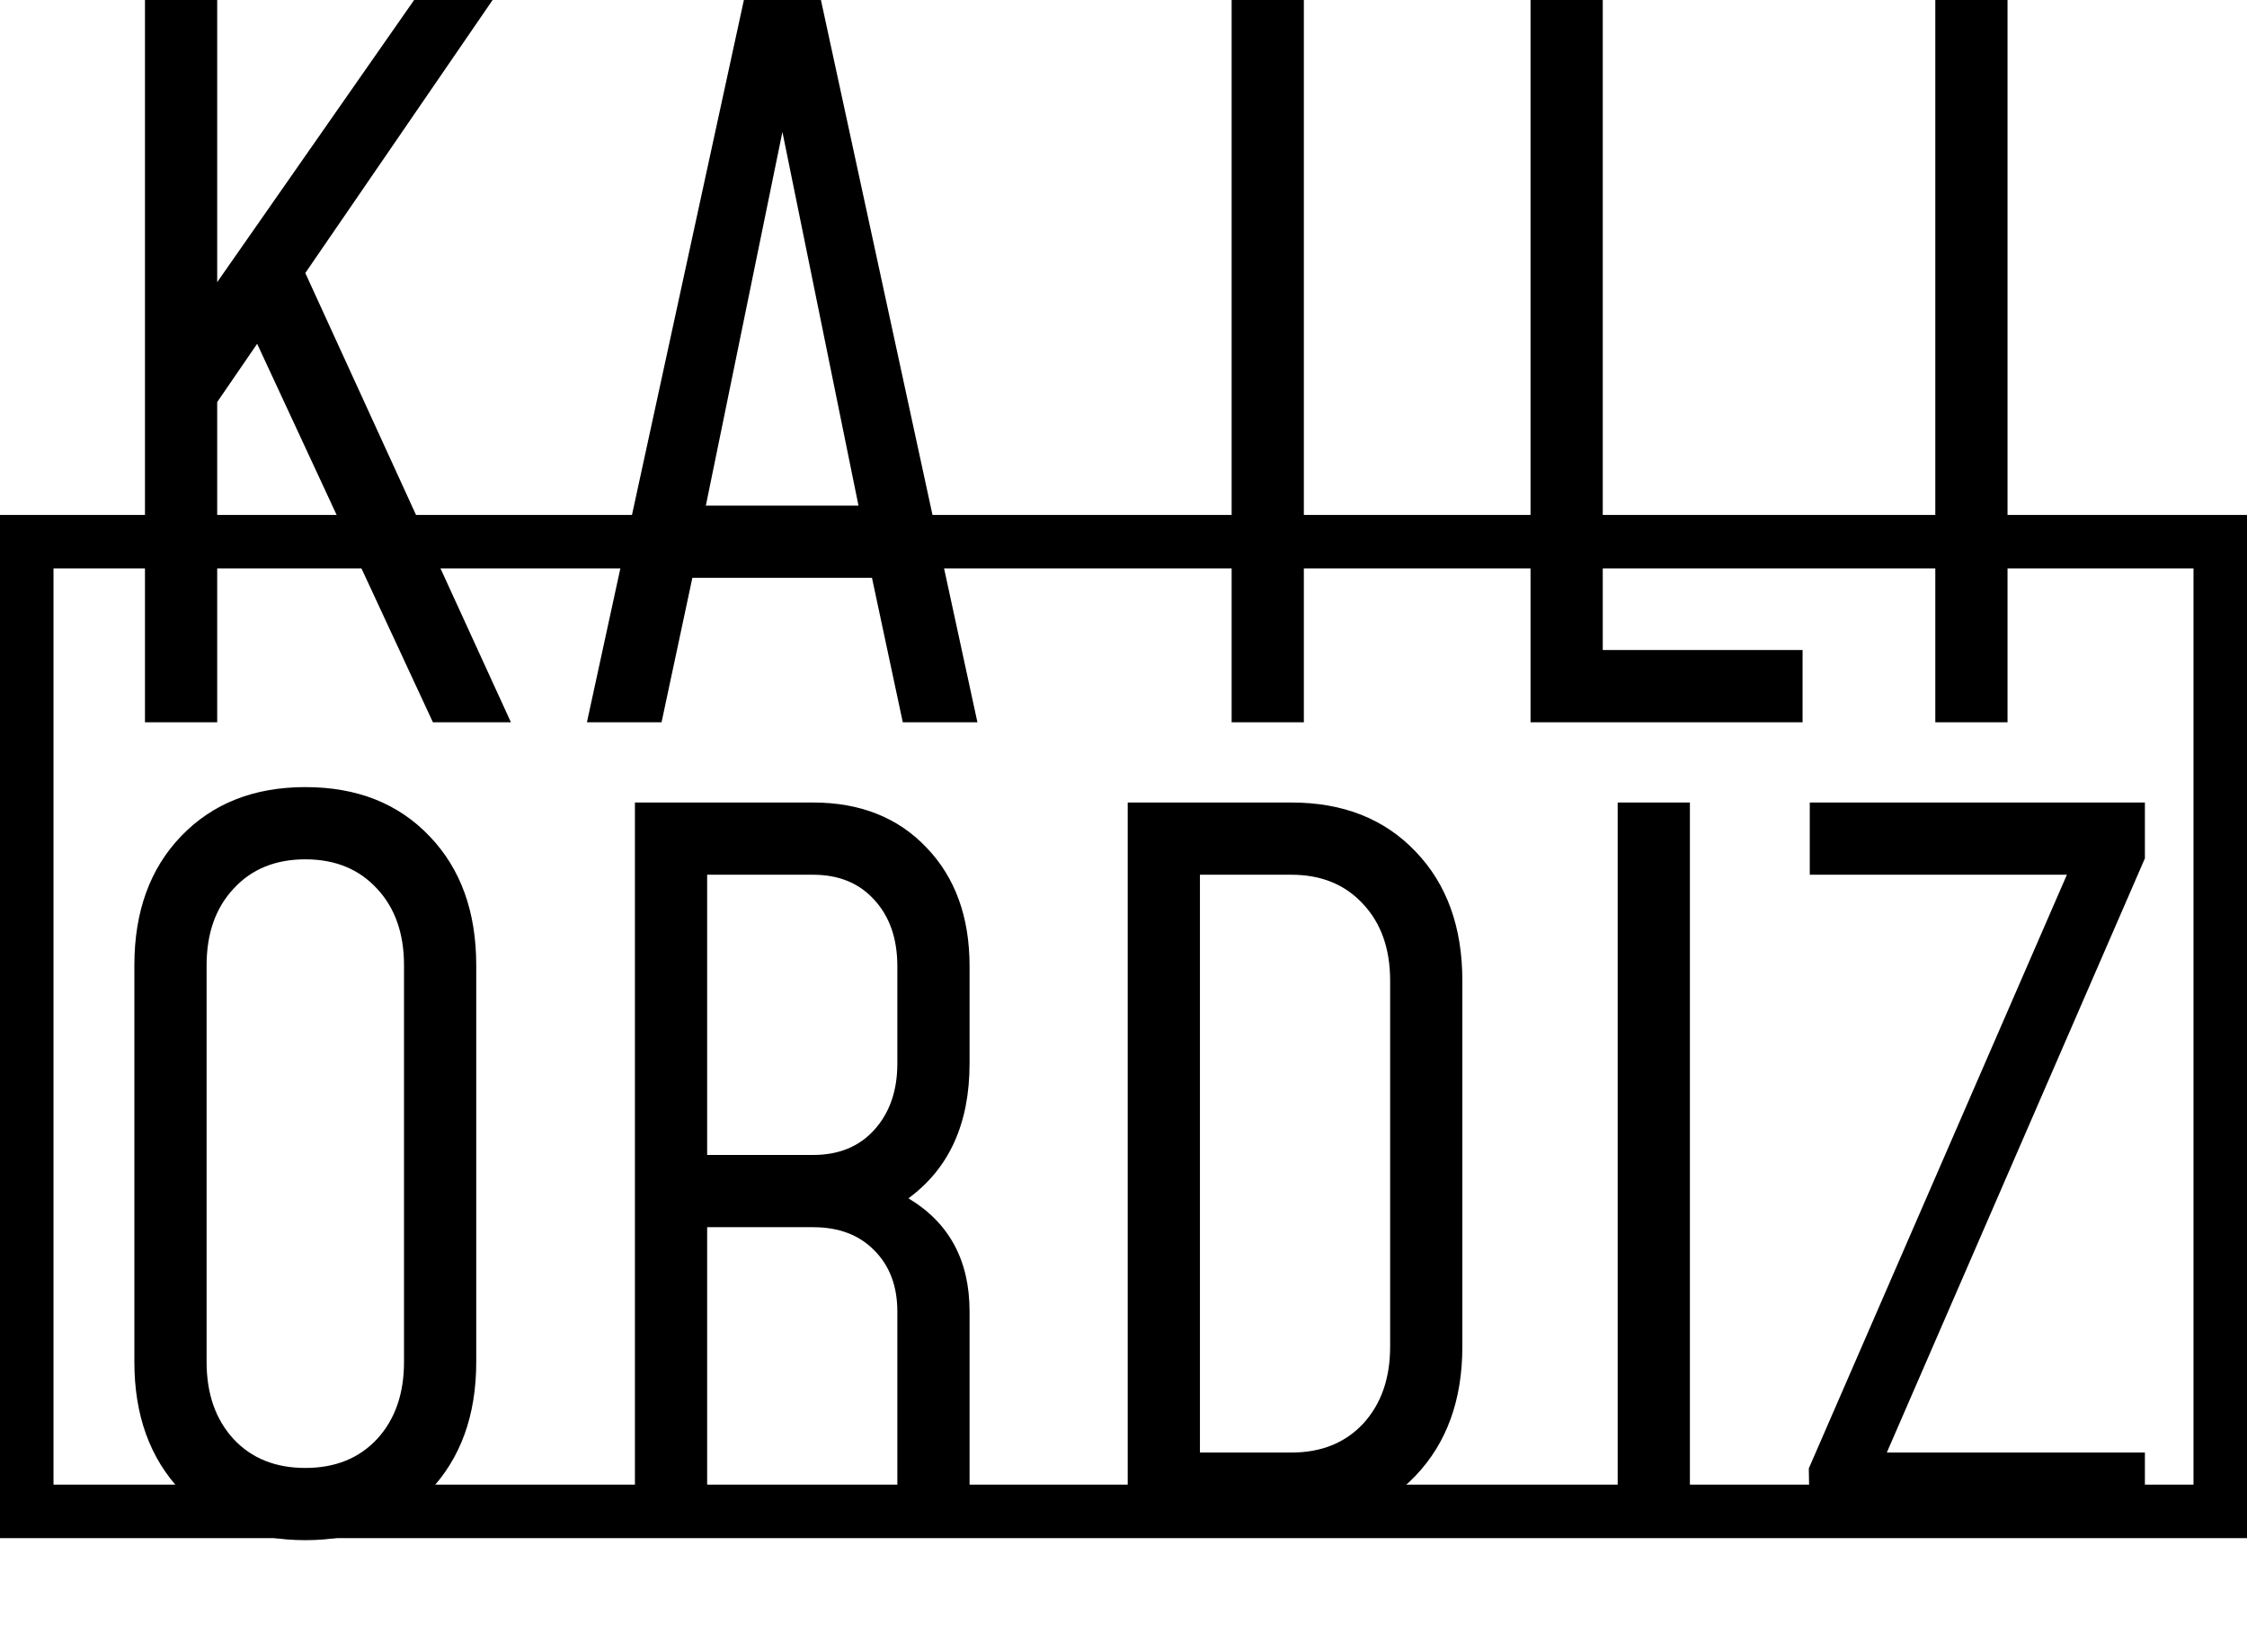 <svg width="336" height="247" viewBox="0 0 336 247" fill="none" xmlns="http://www.w3.org/2000/svg">
<path d="M21.677 108.001H32.477V60.121L38.453 51.409L64.733 108.001H76.397L45.653 40.825L73.661 0.001H61.925L32.477 42.193V0.001H21.677V108.001ZM87.764 108.001H98.924L103.532 86.401H130.388L134.996 108.001H146.156L122.756 0.001H111.236L87.764 108.001ZM105.548 75.601L116.996 19.729L128.372 75.601H105.548ZM194.969 108.001V0.001H184.169V108.001H194.969ZM239.664 0.001H228.864V108.001H269.544V97.201H239.664V0.001ZM300.191 108.001V0.001H289.391V108.001H300.191ZM45.653 230.305C53.381 230.305 59.573 227.857 64.229 222.961C68.885 218.065 71.213 211.633 71.213 203.665V144.337C71.213 136.321 68.885 129.889 64.229 125.041C59.573 120.145 53.381 117.697 45.653 117.697C37.973 117.697 31.781 120.145 27.077 125.041C22.421 129.889 20.093 136.321 20.093 144.337V203.665C20.093 211.633 22.421 218.065 27.077 222.961C31.781 227.857 37.973 230.305 45.653 230.305ZM45.653 219.505C41.189 219.505 37.613 218.065 34.925 215.185C32.237 212.257 30.893 208.417 30.893 203.665V144.337C30.893 139.585 32.237 135.769 34.925 132.889C37.613 129.961 41.189 128.497 45.653 128.497C50.117 128.497 53.693 129.961 56.381 132.889C59.069 135.769 60.413 139.585 60.413 144.337V203.665C60.413 208.417 59.069 212.257 56.381 215.185C53.693 218.065 50.117 219.505 45.653 219.505ZM94.942 228.001H105.742V183.505H121.582C125.422 183.505 128.47 184.657 130.726 186.961C133.03 189.265 134.182 192.313 134.182 196.105V228.001H144.982V196.105C144.982 188.473 141.934 182.833 135.838 179.185C141.934 174.721 144.982 168.001 144.982 159.025V144.481C144.982 137.137 142.846 131.233 138.574 126.769C134.302 122.257 128.638 120.001 121.582 120.001H94.942V228.001ZM105.742 172.705V130.801H121.582C125.422 130.801 128.47 132.049 130.726 134.545C133.03 137.041 134.182 140.353 134.182 144.481V159.025C134.182 163.105 133.03 166.417 130.726 168.961C128.47 171.457 125.422 172.705 121.582 172.705H105.742ZM168.63 228.001H193.11C200.838 228.001 207.03 225.553 211.686 220.657C216.342 215.761 218.67 209.329 218.67 201.361V146.641C218.67 138.625 216.342 132.193 211.686 127.345C207.03 122.449 200.838 120.001 193.11 120.001H168.63V228.001ZM179.43 217.201V130.801H193.11C197.574 130.801 201.15 132.265 203.838 135.193C206.526 138.073 207.87 141.889 207.87 146.641V201.361C207.87 206.113 206.526 209.953 203.838 212.881C201.15 215.761 197.574 217.201 193.11 217.201H179.43ZM252.695 228.001V120.001H241.895V228.001H252.695ZM270.62 228.001H320.732V217.201H282.14L320.732 128.353V120.001H270.62V130.801H309.068L270.476 219.577L270.62 228.001Z" fill="black"/>
<rect x="4" y="81" width="328" height="145" stroke="black" stroke-width="8"/>
</svg>
